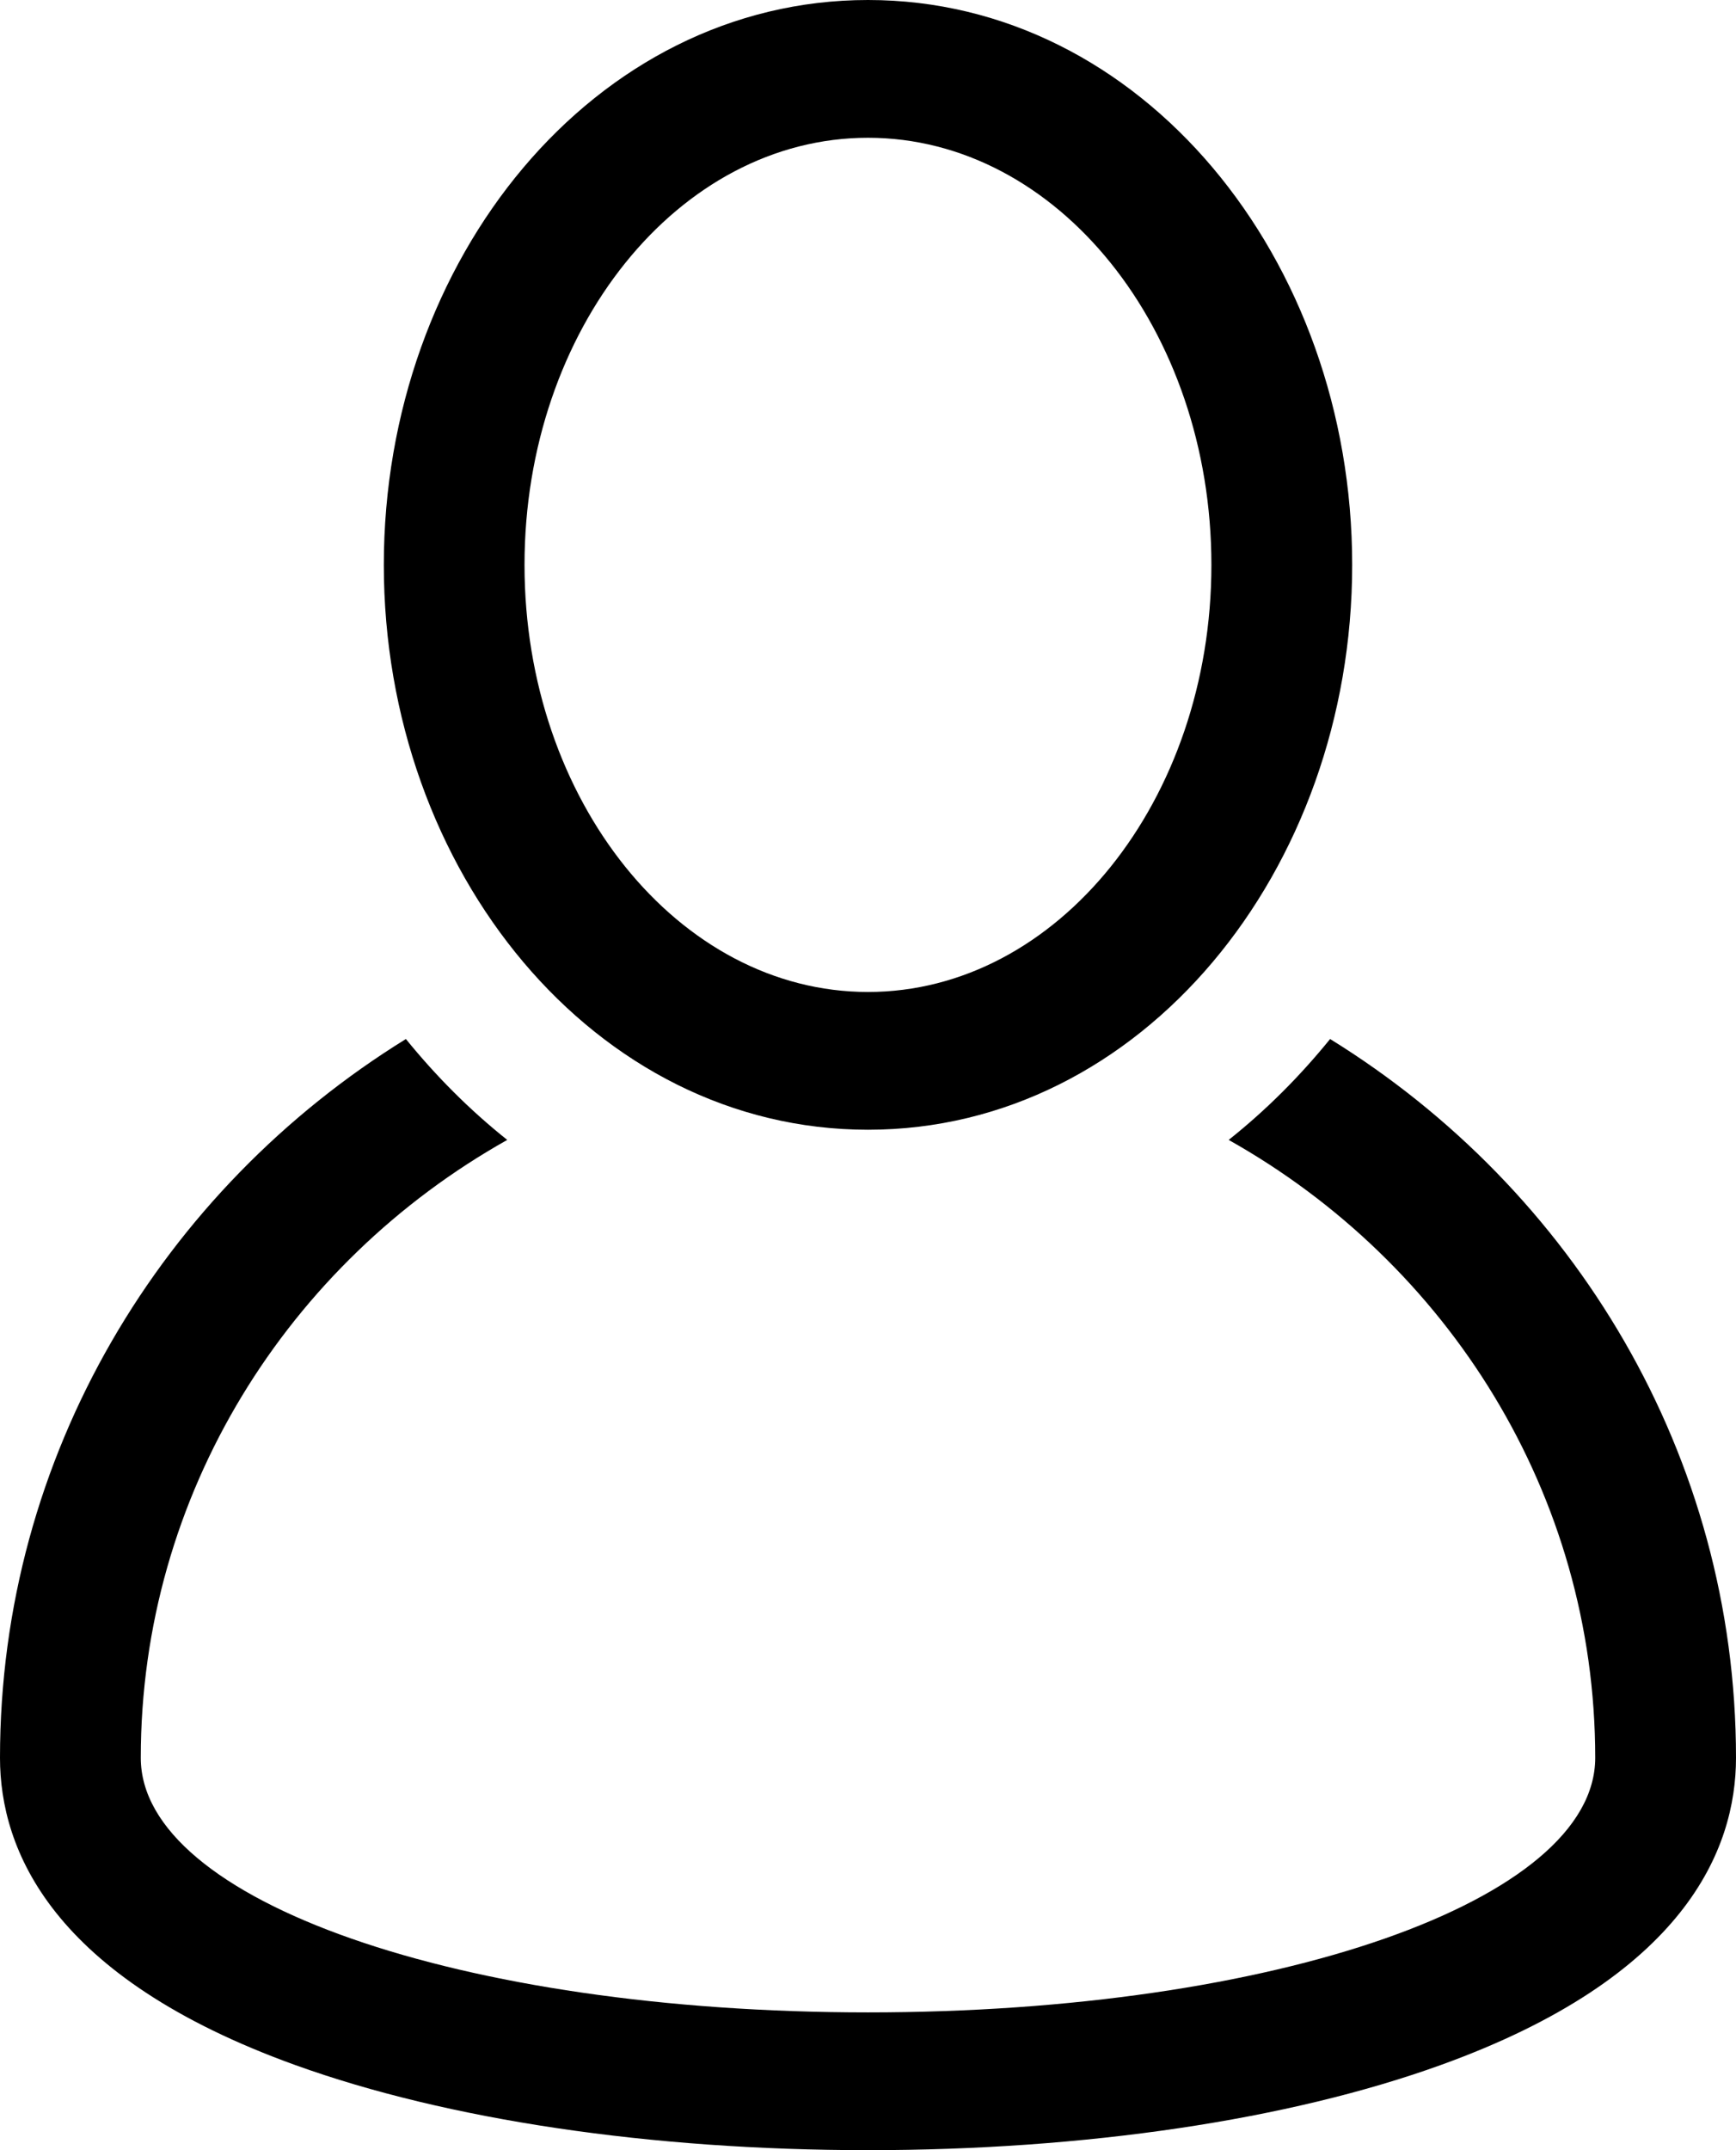 <svg xmlns="http://www.w3.org/2000/svg" xmlns:xlink="http://www.w3.org/1999/xlink" preserveAspectRatio="xMidYMid" width="21" height="26" viewBox="0 0 21 26">
  <defs>
    
  </defs>
  <path d="M17.427,24.971 C15.586,25.635 13.126,26.000 10.500,26.000 C7.874,26.000 5.414,25.635 3.572,24.971 C0.620,23.907 -0.000,22.364 -0.000,21.256 C-0.000,17.600 1.962,14.385 4.910,12.564 C5.269,13.006 5.673,13.415 6.136,13.784 C3.490,15.270 1.703,18.063 1.703,21.256 C1.703,22.982 5.567,24.334 10.500,24.334 C15.433,24.334 19.297,22.982 19.297,21.256 C19.297,18.063 17.510,15.270 14.863,13.784 C15.327,13.415 15.731,13.006 16.090,12.564 C19.038,14.385 21.000,17.600 21.000,21.256 C21.000,22.364 20.380,23.907 17.427,24.971 ZM10.500,13.661 C7.192,13.661 4.643,10.533 4.643,6.831 C4.643,3.130 7.191,-0.000 10.500,-0.000 C13.808,-0.000 16.357,3.128 16.357,6.831 C16.357,10.531 13.809,13.661 10.500,13.661 ZM10.500,1.666 C8.209,1.666 6.345,3.983 6.345,6.831 C6.345,9.678 8.209,11.995 10.500,11.995 C12.791,11.995 14.654,9.678 14.654,6.831 C14.654,3.983 12.791,1.666 10.500,1.666 Z" class="cls-1"/>
</svg>
